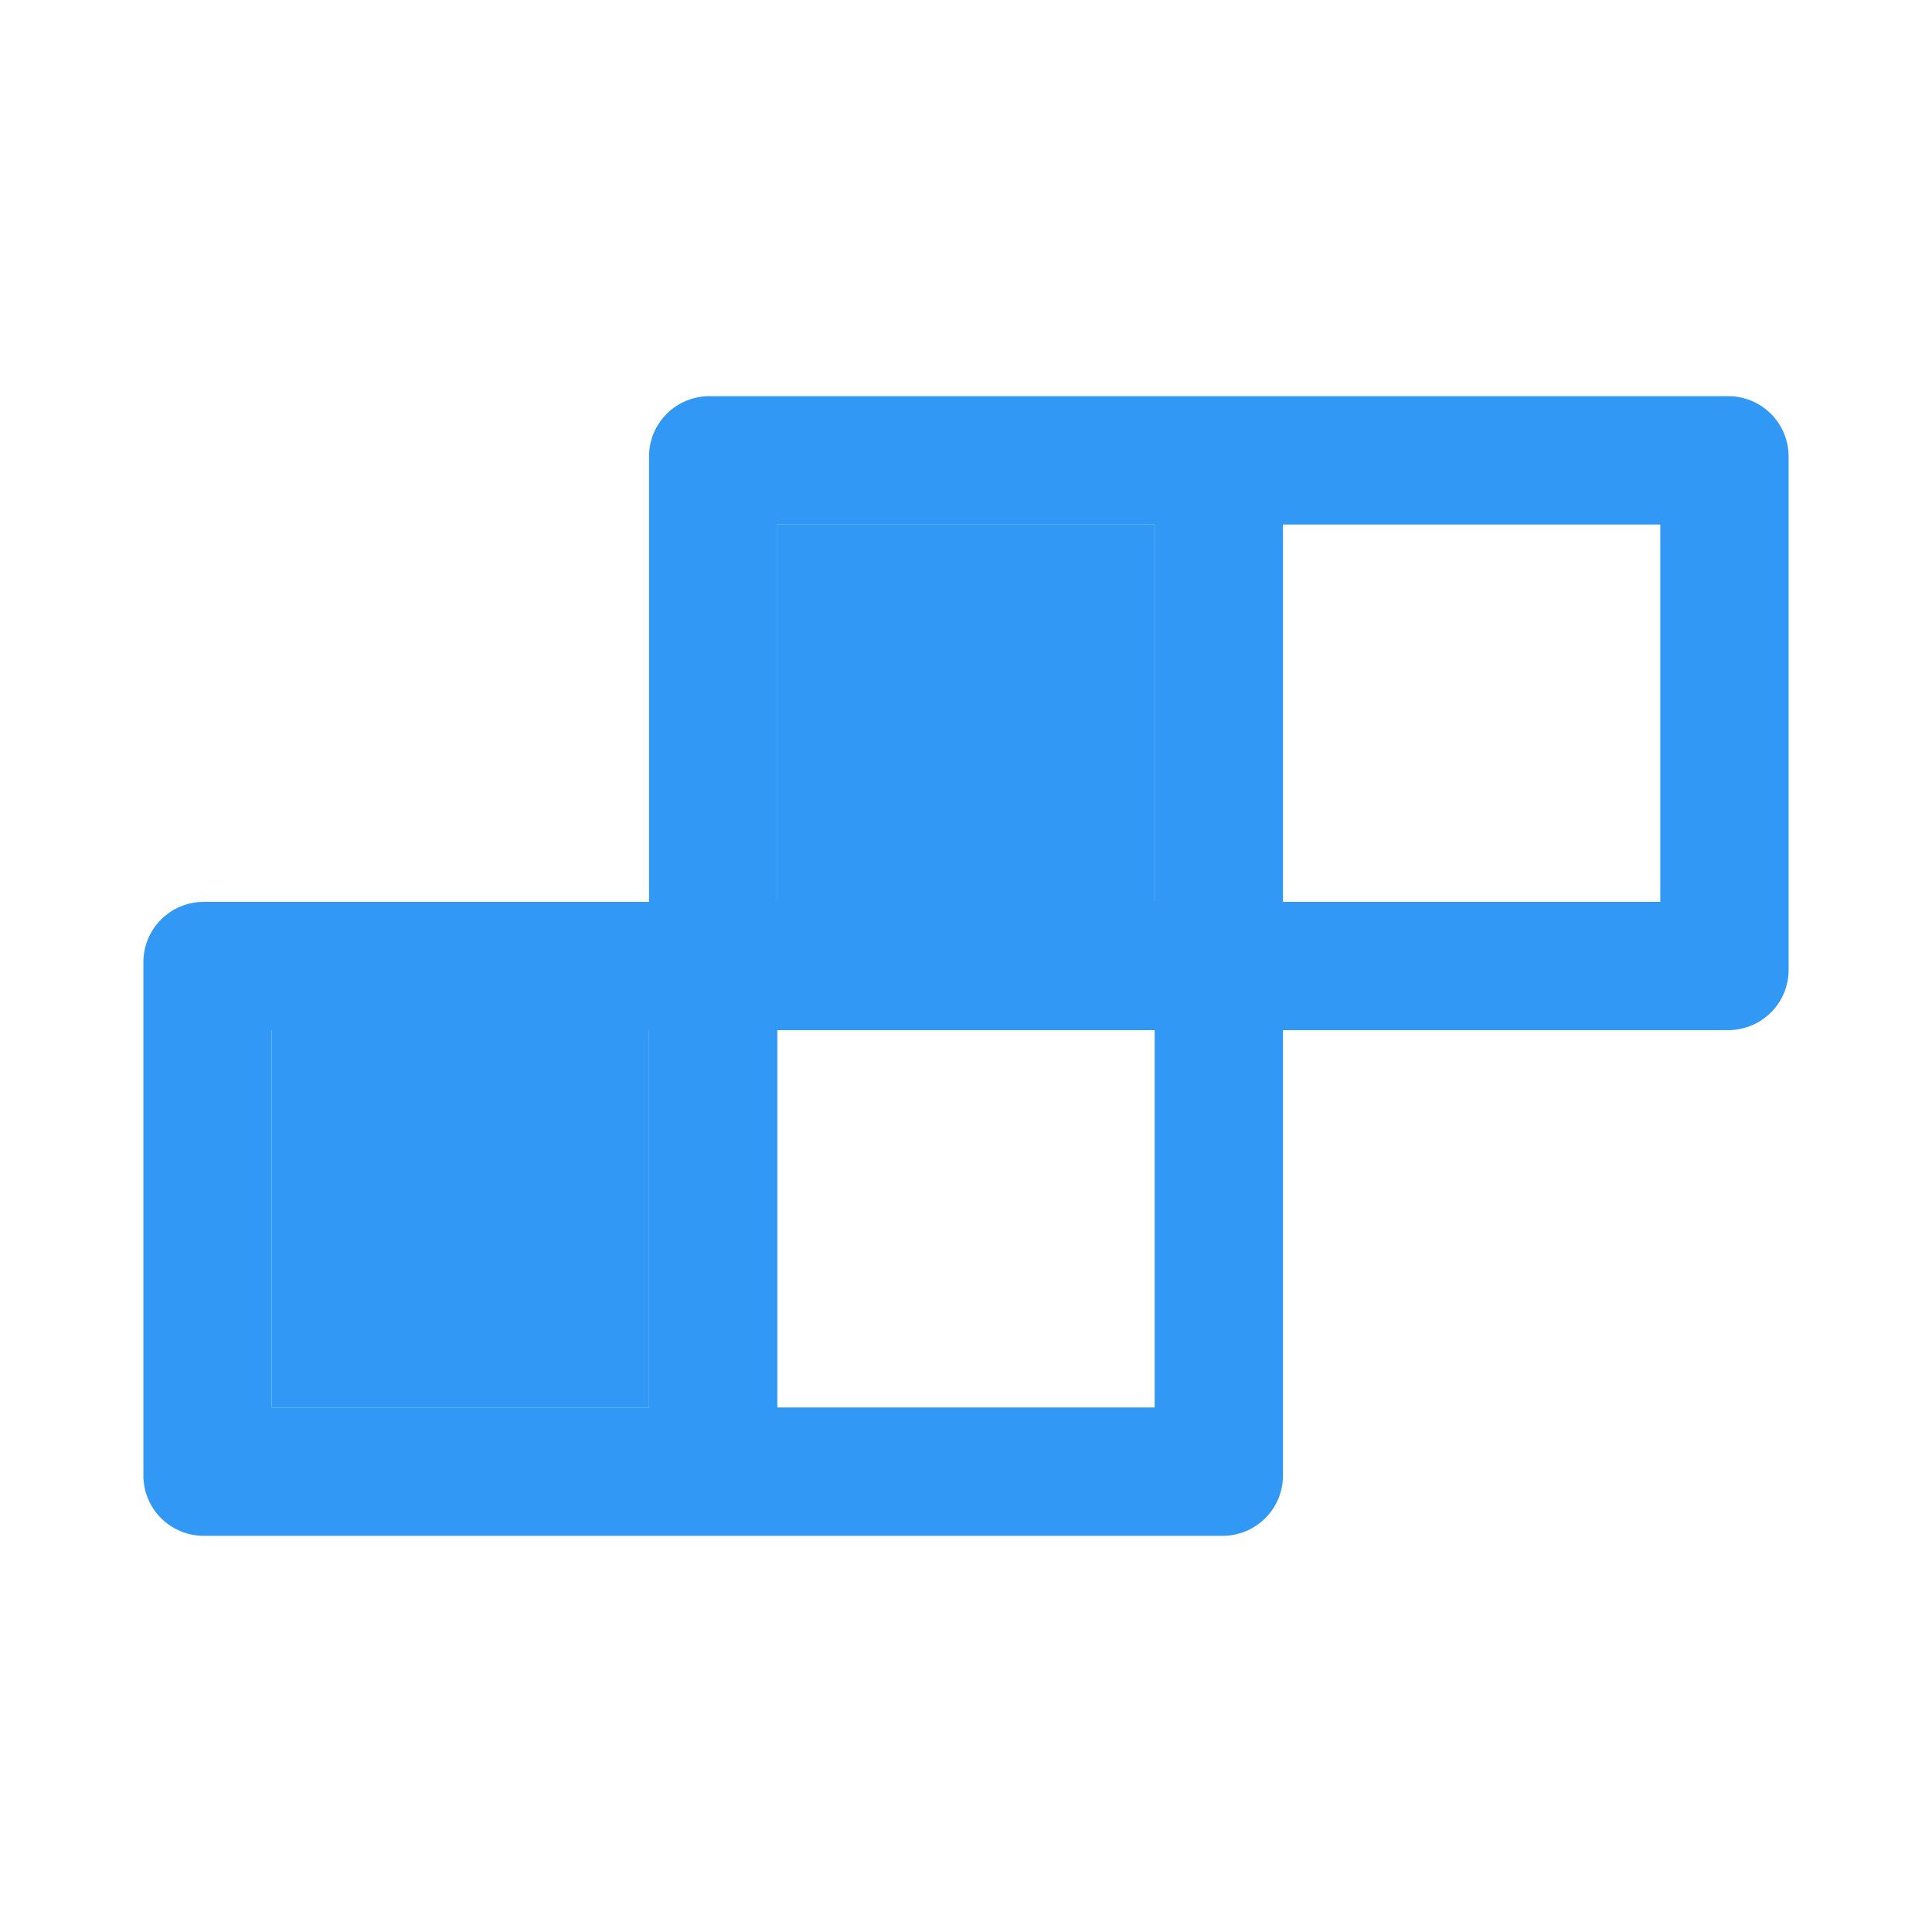 <svg width="32" height="32" viewBox="0 0 32 32" fill="none" xmlns="http://www.w3.org/2000/svg">
<g id="ant-design:build-twotone">
<g id="Vector">
<path d="M4.5 17.062H10.75V23.312H4.5V17.062ZM12.875 8.688H19.125V14.938H12.875V8.688Z" fill="#3198F5"/>
<path d="M28.625 6.562H11.75C11.197 6.562 10.75 7.009 10.75 7.562V14.938H3.375C2.822 14.938 2.375 15.384 2.375 15.938V24.438C2.375 24.991 2.822 25.438 3.375 25.438H20.25C20.803 25.438 21.25 24.991 21.25 24.438V17.062H28.625C29.178 17.062 29.625 16.616 29.625 16.062V7.562C29.625 7.009 29.178 6.562 28.625 6.562ZM10.75 23.312H4.5V17.062H10.75V23.312ZM19.125 23.312H12.875V17.062H19.125V23.312ZM19.125 14.938H12.875V8.688H19.125V14.938ZM27.5 14.938H21.25V8.688H27.5V14.938Z" fill="#3198F5"/>
</g>
</g>
</svg>
